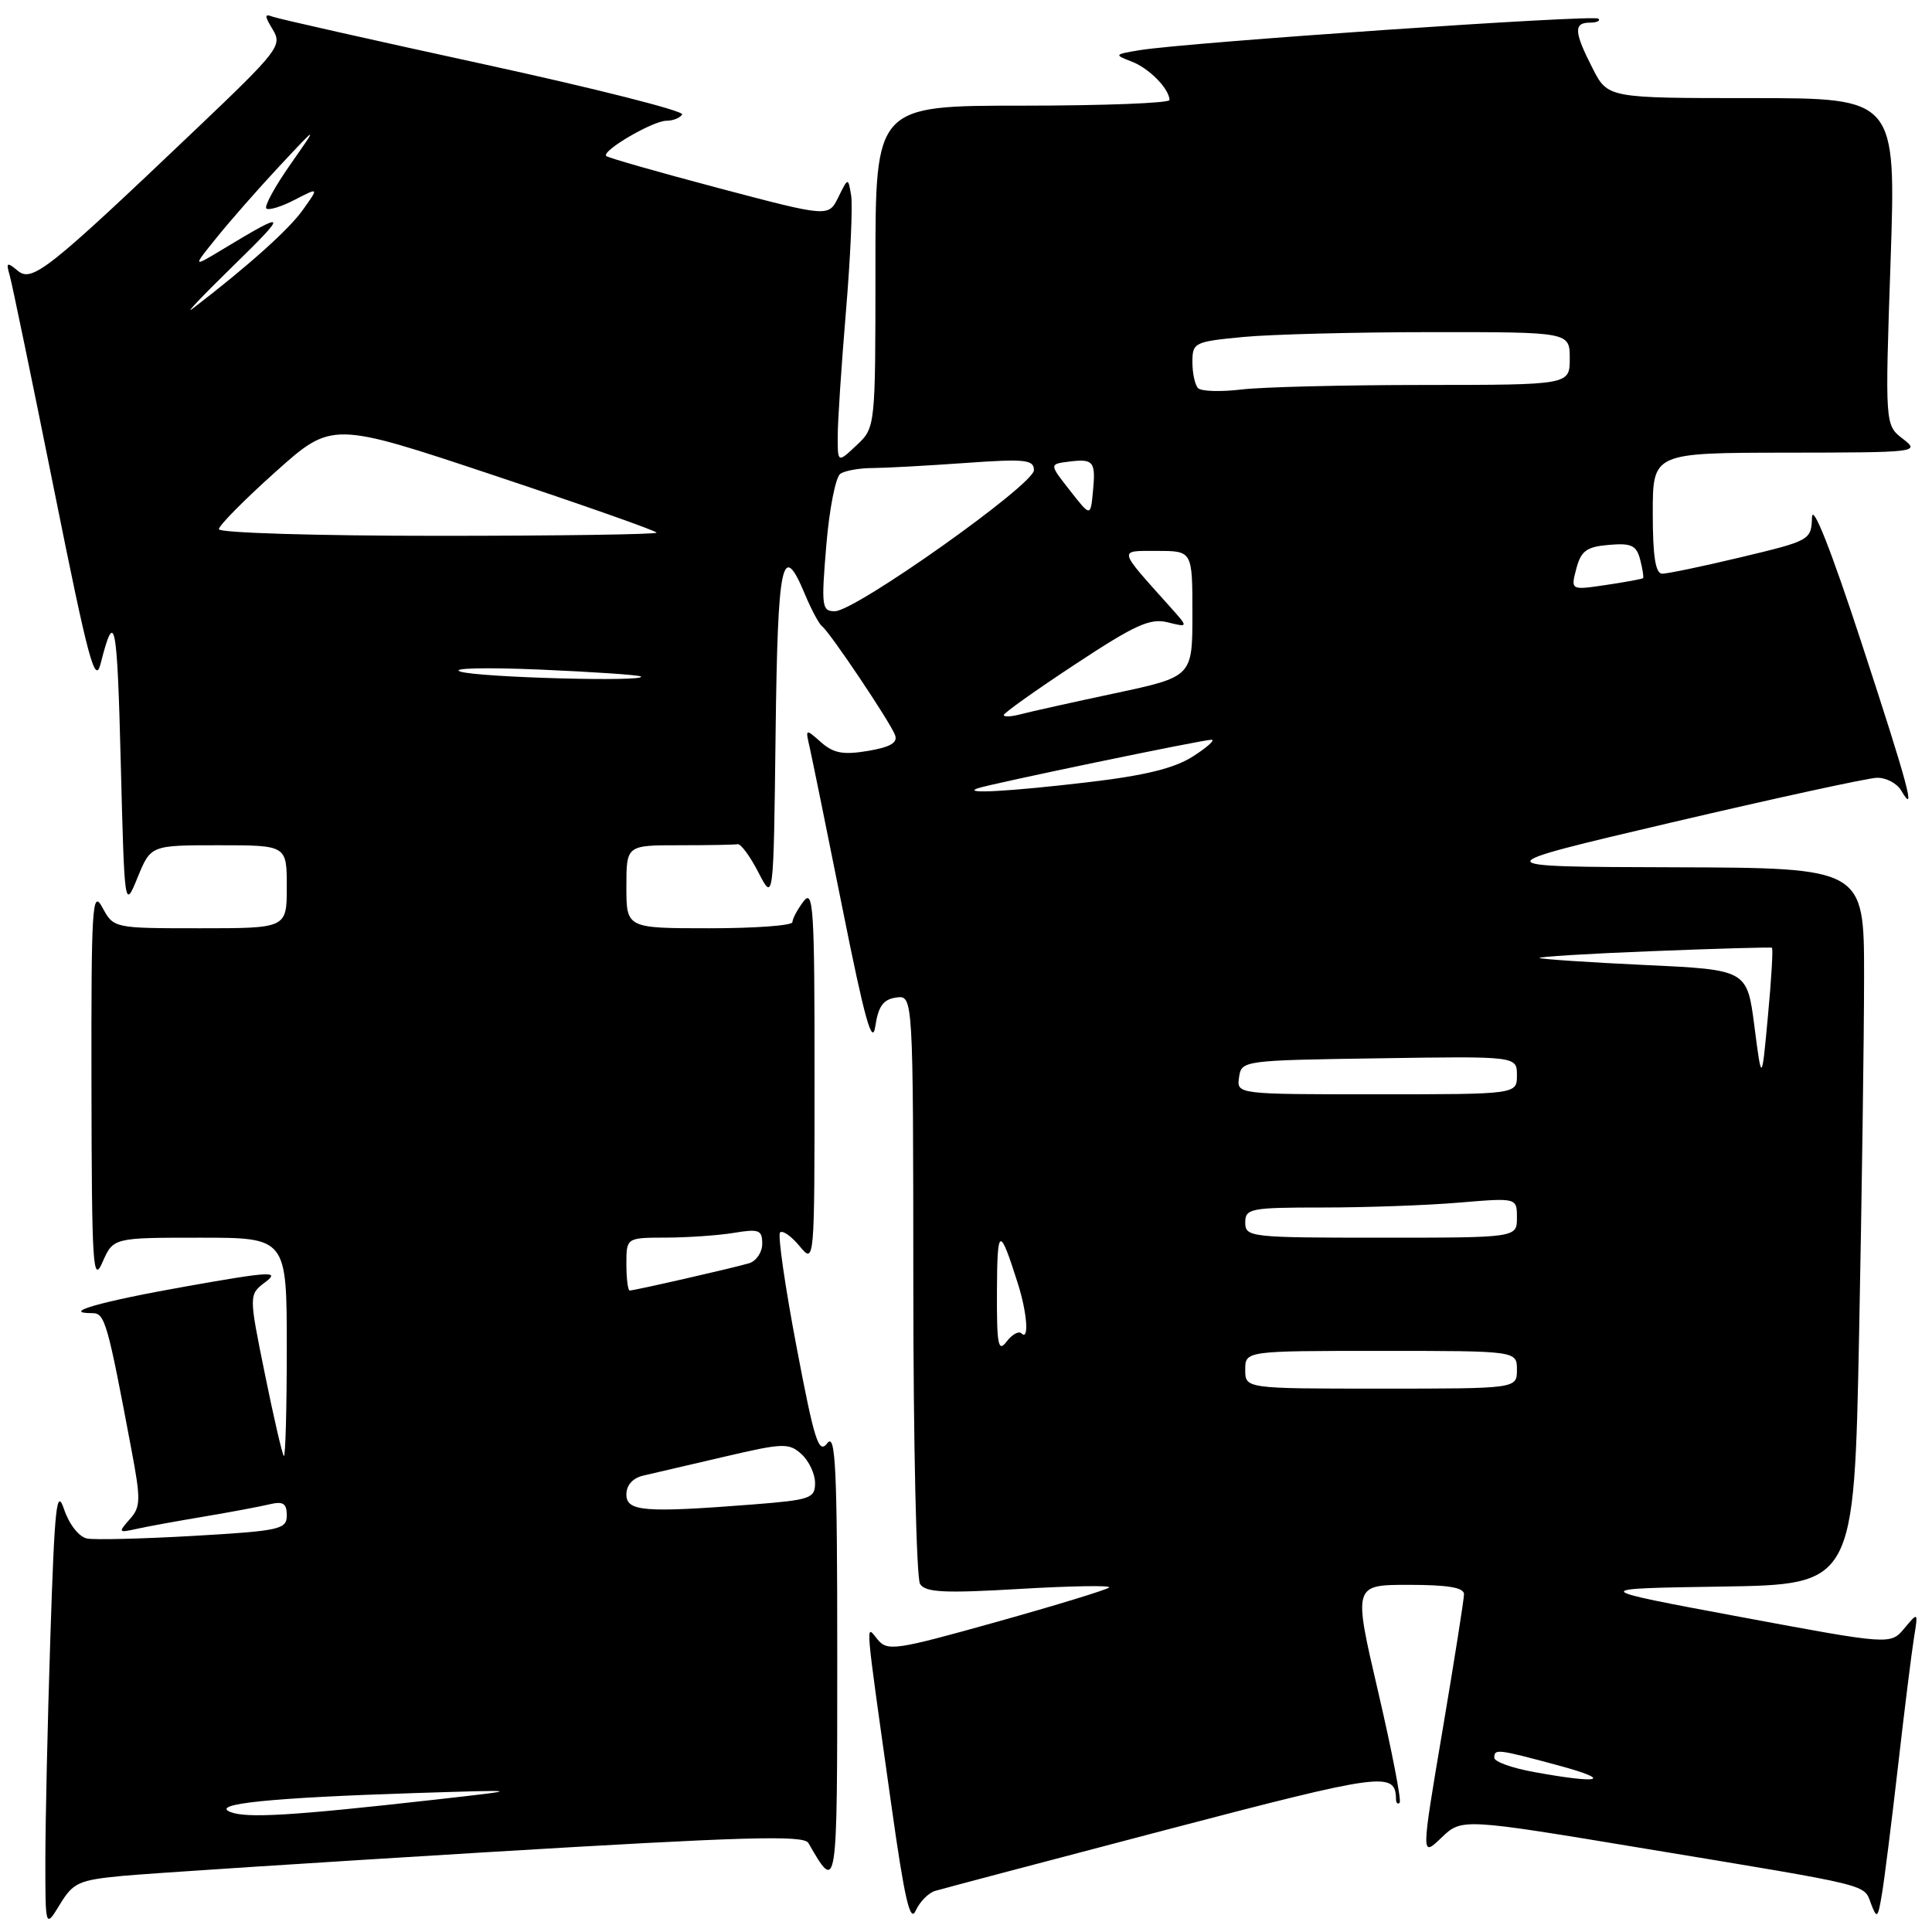 <?xml version="1.0" encoding="UTF-8" standalone="no"?>
<!DOCTYPE svg PUBLIC "-//W3C//DTD SVG 1.1//EN" "http://www.w3.org/Graphics/SVG/1.1/DTD/svg11.dtd" >
<svg xmlns="http://www.w3.org/2000/svg" xmlns:xlink="http://www.w3.org/1999/xlink" version="1.1" viewBox="0 0 256 256">
 <g >
 <path fill="currentColor"
d=" M 16.18 248.57 C 19.66 248.24 41.37 246.83 64.43 245.43 C 98.61 243.37 106.50 243.14 107.11 244.20 C 110.95 250.86 110.94 250.98 110.94 219.50 C 110.94 194.48 110.72 189.79 109.62 191.23 C 108.48 192.73 107.92 190.98 105.54 178.43 C 104.02 170.44 103.04 163.63 103.36 163.31 C 103.69 162.98 104.85 163.79 105.94 165.11 C 107.93 167.50 107.93 167.50 107.93 142.50 C 107.94 120.30 107.77 117.72 106.47 119.44 C 105.66 120.51 105.00 121.75 105.00 122.19 C 105.00 122.64 100.05 123.00 94.00 123.00 C 83.00 123.00 83.00 123.00 83.00 117.50 C 83.00 112.00 83.00 112.00 90.00 112.00 C 93.85 112.00 97.34 111.94 97.75 111.86 C 98.16 111.79 99.40 113.47 100.50 115.61 C 102.50 119.50 102.50 119.50 102.77 97.25 C 103.05 74.26 103.63 71.47 106.66 78.75 C 107.52 80.81 108.55 82.72 108.94 83.00 C 109.90 83.68 117.91 95.60 118.59 97.38 C 118.99 98.41 118.00 98.99 115.01 99.50 C 111.73 100.05 110.44 99.81 108.79 98.35 C 106.73 96.53 106.71 96.53 107.28 99.00 C 107.59 100.38 109.57 110.05 111.66 120.50 C 114.56 135.00 115.58 138.67 115.98 136.00 C 116.38 133.33 117.03 132.42 118.75 132.18 C 121.00 131.86 121.00 131.86 121.02 170.18 C 121.02 191.26 121.43 209.12 121.91 209.88 C 122.62 211.01 125.11 211.13 135.14 210.54 C 141.94 210.14 147.26 210.05 146.97 210.35 C 146.68 210.64 139.97 212.70 132.06 214.91 C 118.59 218.68 117.59 218.83 116.27 217.22 C 114.65 215.24 114.53 213.77 118.14 239.41 C 119.86 251.63 120.60 254.83 121.33 253.18 C 121.86 252.01 123.01 250.83 123.89 250.56 C 124.78 250.29 138.51 246.66 154.41 242.49 C 183.37 234.90 184.92 234.69 184.98 238.42 C 184.99 238.92 185.21 239.12 185.46 238.87 C 185.72 238.62 184.44 232.02 182.62 224.20 C 179.31 210.00 179.31 210.00 186.65 210.00 C 191.87 210.00 194.00 210.36 193.99 211.25 C 193.98 211.94 192.70 220.06 191.14 229.29 C 188.30 246.09 188.30 246.09 190.99 243.51 C 193.69 240.92 193.69 240.92 218.09 244.97 C 248.43 249.99 246.92 249.62 247.93 252.28 C 248.70 254.30 248.83 254.18 249.36 251.00 C 249.69 249.07 250.65 241.43 251.50 234.00 C 252.35 226.57 253.30 218.94 253.61 217.03 C 254.17 213.57 254.17 213.57 252.34 215.76 C 250.50 217.96 250.50 217.96 230.50 214.23 C 210.50 210.50 210.50 210.50 228.09 210.23 C 245.68 209.96 245.68 209.96 246.34 176.81 C 246.70 158.59 247.00 137.22 247.00 129.34 C 247.00 115.00 247.00 115.00 221.75 114.92 C 196.50 114.85 196.50 114.85 221.50 108.98 C 235.25 105.76 247.49 103.09 248.70 103.06 C 249.91 103.03 251.36 103.79 251.92 104.75 C 253.99 108.30 252.84 104.05 246.60 85.00 C 242.62 72.86 240.17 66.65 240.10 68.55 C 240.00 71.56 239.87 71.64 230.75 73.82 C 225.66 75.04 220.94 76.02 220.25 76.02 C 219.36 76.00 219.00 73.72 219.00 68.00 C 219.00 60.00 219.00 60.00 236.75 59.98 C 254.12 59.96 254.45 59.92 252.13 58.14 C 249.77 56.32 249.77 56.32 250.51 34.66 C 251.24 13.00 251.24 13.00 232.14 13.00 C 213.04 13.00 213.04 13.00 211.02 9.04 C 208.56 4.23 208.49 3.00 210.67 3.00 C 211.58 3.00 212.09 2.76 211.80 2.47 C 211.24 1.91 157.17 5.63 151.00 6.65 C 147.65 7.20 147.60 7.26 149.91 8.14 C 152.24 9.02 154.90 11.71 154.97 13.25 C 154.99 13.66 146.22 14.00 135.50 14.00 C 116.00 14.00 116.00 14.00 116.00 35.33 C 116.00 56.65 116.00 56.65 113.50 59.00 C 111.00 61.35 111.00 61.35 111.00 57.82 C 111.00 55.88 111.49 48.44 112.09 41.29 C 112.69 34.14 113.00 27.21 112.78 25.89 C 112.38 23.50 112.38 23.50 111.08 26.14 C 109.78 28.77 109.78 28.77 95.28 24.94 C 87.30 22.83 80.58 20.91 80.33 20.67 C 79.67 20.00 86.51 16.00 88.31 16.00 C 89.17 16.00 90.11 15.63 90.39 15.17 C 90.68 14.71 78.89 11.73 64.20 8.53 C 49.52 5.34 36.89 2.49 36.15 2.22 C 35.02 1.79 35.02 2.07 36.15 3.93 C 37.43 6.03 36.90 6.72 26.00 17.09 C 6.39 35.76 4.25 37.46 2.36 35.88 C 0.91 34.68 0.78 34.76 1.29 36.51 C 1.60 37.60 4.25 50.38 7.17 64.91 C 11.73 87.59 12.60 90.84 13.34 87.91 C 15.20 80.60 15.52 82.15 16.00 101.00 C 16.50 120.50 16.50 120.50 18.24 116.25 C 19.98 112.00 19.98 112.00 28.99 112.00 C 38.00 112.00 38.00 112.00 38.00 117.50 C 38.00 123.00 38.00 123.00 26.53 123.00 C 15.06 123.00 15.06 123.00 13.57 120.25 C 12.22 117.76 12.08 119.96 12.12 144.00 C 12.16 167.78 12.31 170.17 13.58 167.25 C 15.01 164.00 15.01 164.00 26.50 164.00 C 38.00 164.00 38.00 164.00 38.00 178.67 C 38.00 186.73 37.82 193.15 37.61 192.92 C 37.39 192.69 36.26 187.78 35.09 182.02 C 32.96 171.54 32.96 171.54 35.18 169.87 C 37.12 168.40 35.85 168.47 24.68 170.45 C 13.26 172.47 7.92 174.00 12.26 174.00 C 13.90 174.00 14.25 175.24 17.40 192.00 C 18.68 198.77 18.65 199.68 17.18 201.32 C 15.65 203.05 15.70 203.12 18.03 202.60 C 19.39 202.29 23.42 201.56 27.00 200.96 C 30.58 200.36 34.51 199.62 35.75 199.32 C 37.52 198.90 38.00 199.22 38.00 200.79 C 38.00 202.65 37.11 202.85 25.69 203.51 C 18.92 203.90 12.54 204.06 11.53 203.86 C 10.47 203.65 9.18 202.01 8.50 200.02 C 7.50 197.03 7.24 199.48 6.67 217.02 C 6.30 228.28 6.01 241.55 6.01 246.50 C 6.01 255.50 6.01 255.50 7.94 252.34 C 9.69 249.46 10.45 249.12 16.18 248.57 Z  M 30.50 240.09 C 27.87 239.02 35.84 238.21 55.00 237.59 C 69.50 237.13 69.50 237.13 57.50 238.48 C 38.62 240.60 32.65 240.96 30.50 240.09 Z  M 203.25 234.80 C 200.36 234.28 198.00 233.43 198.00 232.92 C 198.00 231.70 198.37 231.74 206.50 233.93 C 213.90 235.93 212.08 236.42 203.25 234.80 Z  M 83.00 198.02 C 83.00 196.79 83.85 195.84 85.25 195.52 C 86.49 195.23 91.30 194.11 95.95 193.03 C 103.77 191.20 104.53 191.17 106.20 192.68 C 107.19 193.58 108.00 195.30 108.00 196.51 C 108.00 198.54 107.38 198.75 99.75 199.35 C 85.36 200.47 83.00 200.28 83.00 198.02 Z  M 165.00 181.50 C 165.00 179.00 165.00 179.00 183.00 179.00 C 201.00 179.00 201.00 179.00 201.00 181.50 C 201.00 184.00 201.00 184.00 183.00 184.00 C 165.00 184.00 165.00 184.00 165.00 181.50 Z  M 132.10 171.00 C 132.14 162.51 132.44 162.41 134.87 170.07 C 136.11 173.98 136.38 177.71 135.35 176.68 C 134.99 176.32 134.11 176.81 133.38 177.77 C 132.26 179.24 132.07 178.24 132.10 171.00 Z  M 83.00 167.50 C 83.00 164.00 83.00 164.00 88.25 163.99 C 91.14 163.98 95.19 163.70 97.25 163.36 C 100.57 162.81 101.00 162.97 101.00 164.80 C 101.00 165.94 100.21 167.10 99.25 167.39 C 97.17 168.01 84.07 171.00 83.44 171.00 C 83.20 171.00 83.00 169.43 83.00 167.50 Z  M 165.00 162.00 C 165.00 160.13 165.67 160.00 175.35 160.00 C 181.04 160.00 189.14 159.71 193.35 159.35 C 201.00 158.71 201.00 158.71 201.00 161.35 C 201.00 164.00 201.00 164.00 183.00 164.00 C 165.67 164.00 165.00 163.93 165.00 162.00 Z  M 164.18 142.75 C 164.50 140.52 164.68 140.50 182.75 140.23 C 201.00 139.95 201.00 139.95 201.00 142.48 C 201.00 145.00 201.00 145.00 182.43 145.00 C 163.86 145.00 163.86 145.00 164.18 142.75 Z  M 232.47 136.00 C 231.50 128.50 231.50 128.50 218.00 127.87 C 210.57 127.52 204.28 127.10 204.00 126.94 C 203.72 126.78 210.47 126.36 219.00 126.03 C 227.53 125.69 234.63 125.49 234.79 125.58 C 234.96 125.68 234.72 129.75 234.26 134.63 C 233.44 143.50 233.44 143.50 232.47 136.00 Z  M 129.50 104.47 C 131.04 103.90 159.43 98.00 160.53 98.02 C 161.06 98.03 159.96 99.02 158.07 100.23 C 155.60 101.81 151.68 102.77 144.07 103.66 C 133.79 104.87 127.47 105.22 129.50 104.47 Z  M 133.00 94.75 C 133.00 94.48 137.26 91.45 142.47 88.02 C 150.40 82.79 152.40 81.88 154.72 82.46 C 157.50 83.15 157.50 83.15 154.97 80.33 C 148.05 72.60 148.14 73.00 153.35 73.00 C 158.00 73.00 158.00 73.00 158.00 81.33 C 158.00 89.67 158.00 89.67 147.75 91.86 C 142.11 93.06 136.49 94.31 135.25 94.64 C 134.01 94.97 133.00 95.02 133.00 94.75 Z  M 61.00 88.99 C 59.61 88.53 64.29 88.42 71.50 88.72 C 78.65 89.03 84.69 89.44 84.92 89.64 C 85.77 90.38 63.40 89.77 61.00 88.99 Z  M 109.49 72.25 C 109.89 67.44 110.73 63.17 111.36 62.77 C 111.99 62.36 113.89 62.02 115.60 62.02 C 117.30 62.01 122.81 61.71 127.85 61.35 C 135.85 60.78 137.00 60.90 137.00 62.30 C 137.00 64.22 113.35 80.98 110.63 80.99 C 108.89 81.00 108.81 80.39 109.49 72.25 Z  M 208.87 75.35 C 209.50 72.98 210.23 72.45 213.19 72.20 C 216.16 71.94 216.84 72.26 217.33 74.15 C 217.65 75.40 217.83 76.50 217.71 76.61 C 217.59 76.72 215.39 77.13 212.81 77.51 C 208.12 78.21 208.12 78.21 208.87 75.35 Z  M 29.00 70.12 C 29.00 69.64 32.37 66.23 36.49 62.54 C 43.99 55.83 43.99 55.83 65.49 63.00 C 77.32 66.94 87.00 70.35 87.00 70.58 C 87.00 70.81 73.95 71.00 58.00 71.00 C 42.03 71.00 29.00 70.61 29.00 70.12 Z  M 141.77 64.99 C 139.03 61.50 139.03 61.50 141.61 61.17 C 144.91 60.76 145.21 61.12 144.82 65.14 C 144.50 68.48 144.50 68.48 141.77 64.99 Z  M 158.75 51.43 C 158.34 51.01 158.00 49.46 158.00 47.98 C 158.00 45.39 158.25 45.27 164.75 44.65 C 168.46 44.30 179.71 44.01 189.75 44.01 C 208.00 44.00 208.00 44.00 208.00 47.50 C 208.00 51.00 208.00 51.00 188.75 51.01 C 178.16 51.01 167.25 51.28 164.50 51.61 C 161.75 51.94 159.16 51.86 158.75 51.43 Z  M 31.00 35.13 C 38.25 28.05 38.10 27.84 29.50 33.04 C 25.50 35.45 25.50 35.45 28.71 31.48 C 30.47 29.29 34.22 25.02 37.04 22.00 C 42.18 16.50 42.18 16.50 38.47 21.80 C 36.43 24.71 35.00 27.33 35.29 27.62 C 35.58 27.91 37.27 27.40 39.04 26.48 C 42.27 24.81 42.27 24.81 40.13 27.81 C 38.29 30.41 32.80 35.32 25.50 40.91 C 24.40 41.76 26.88 39.15 31.00 35.13 Z "/>
</g>
</svg>